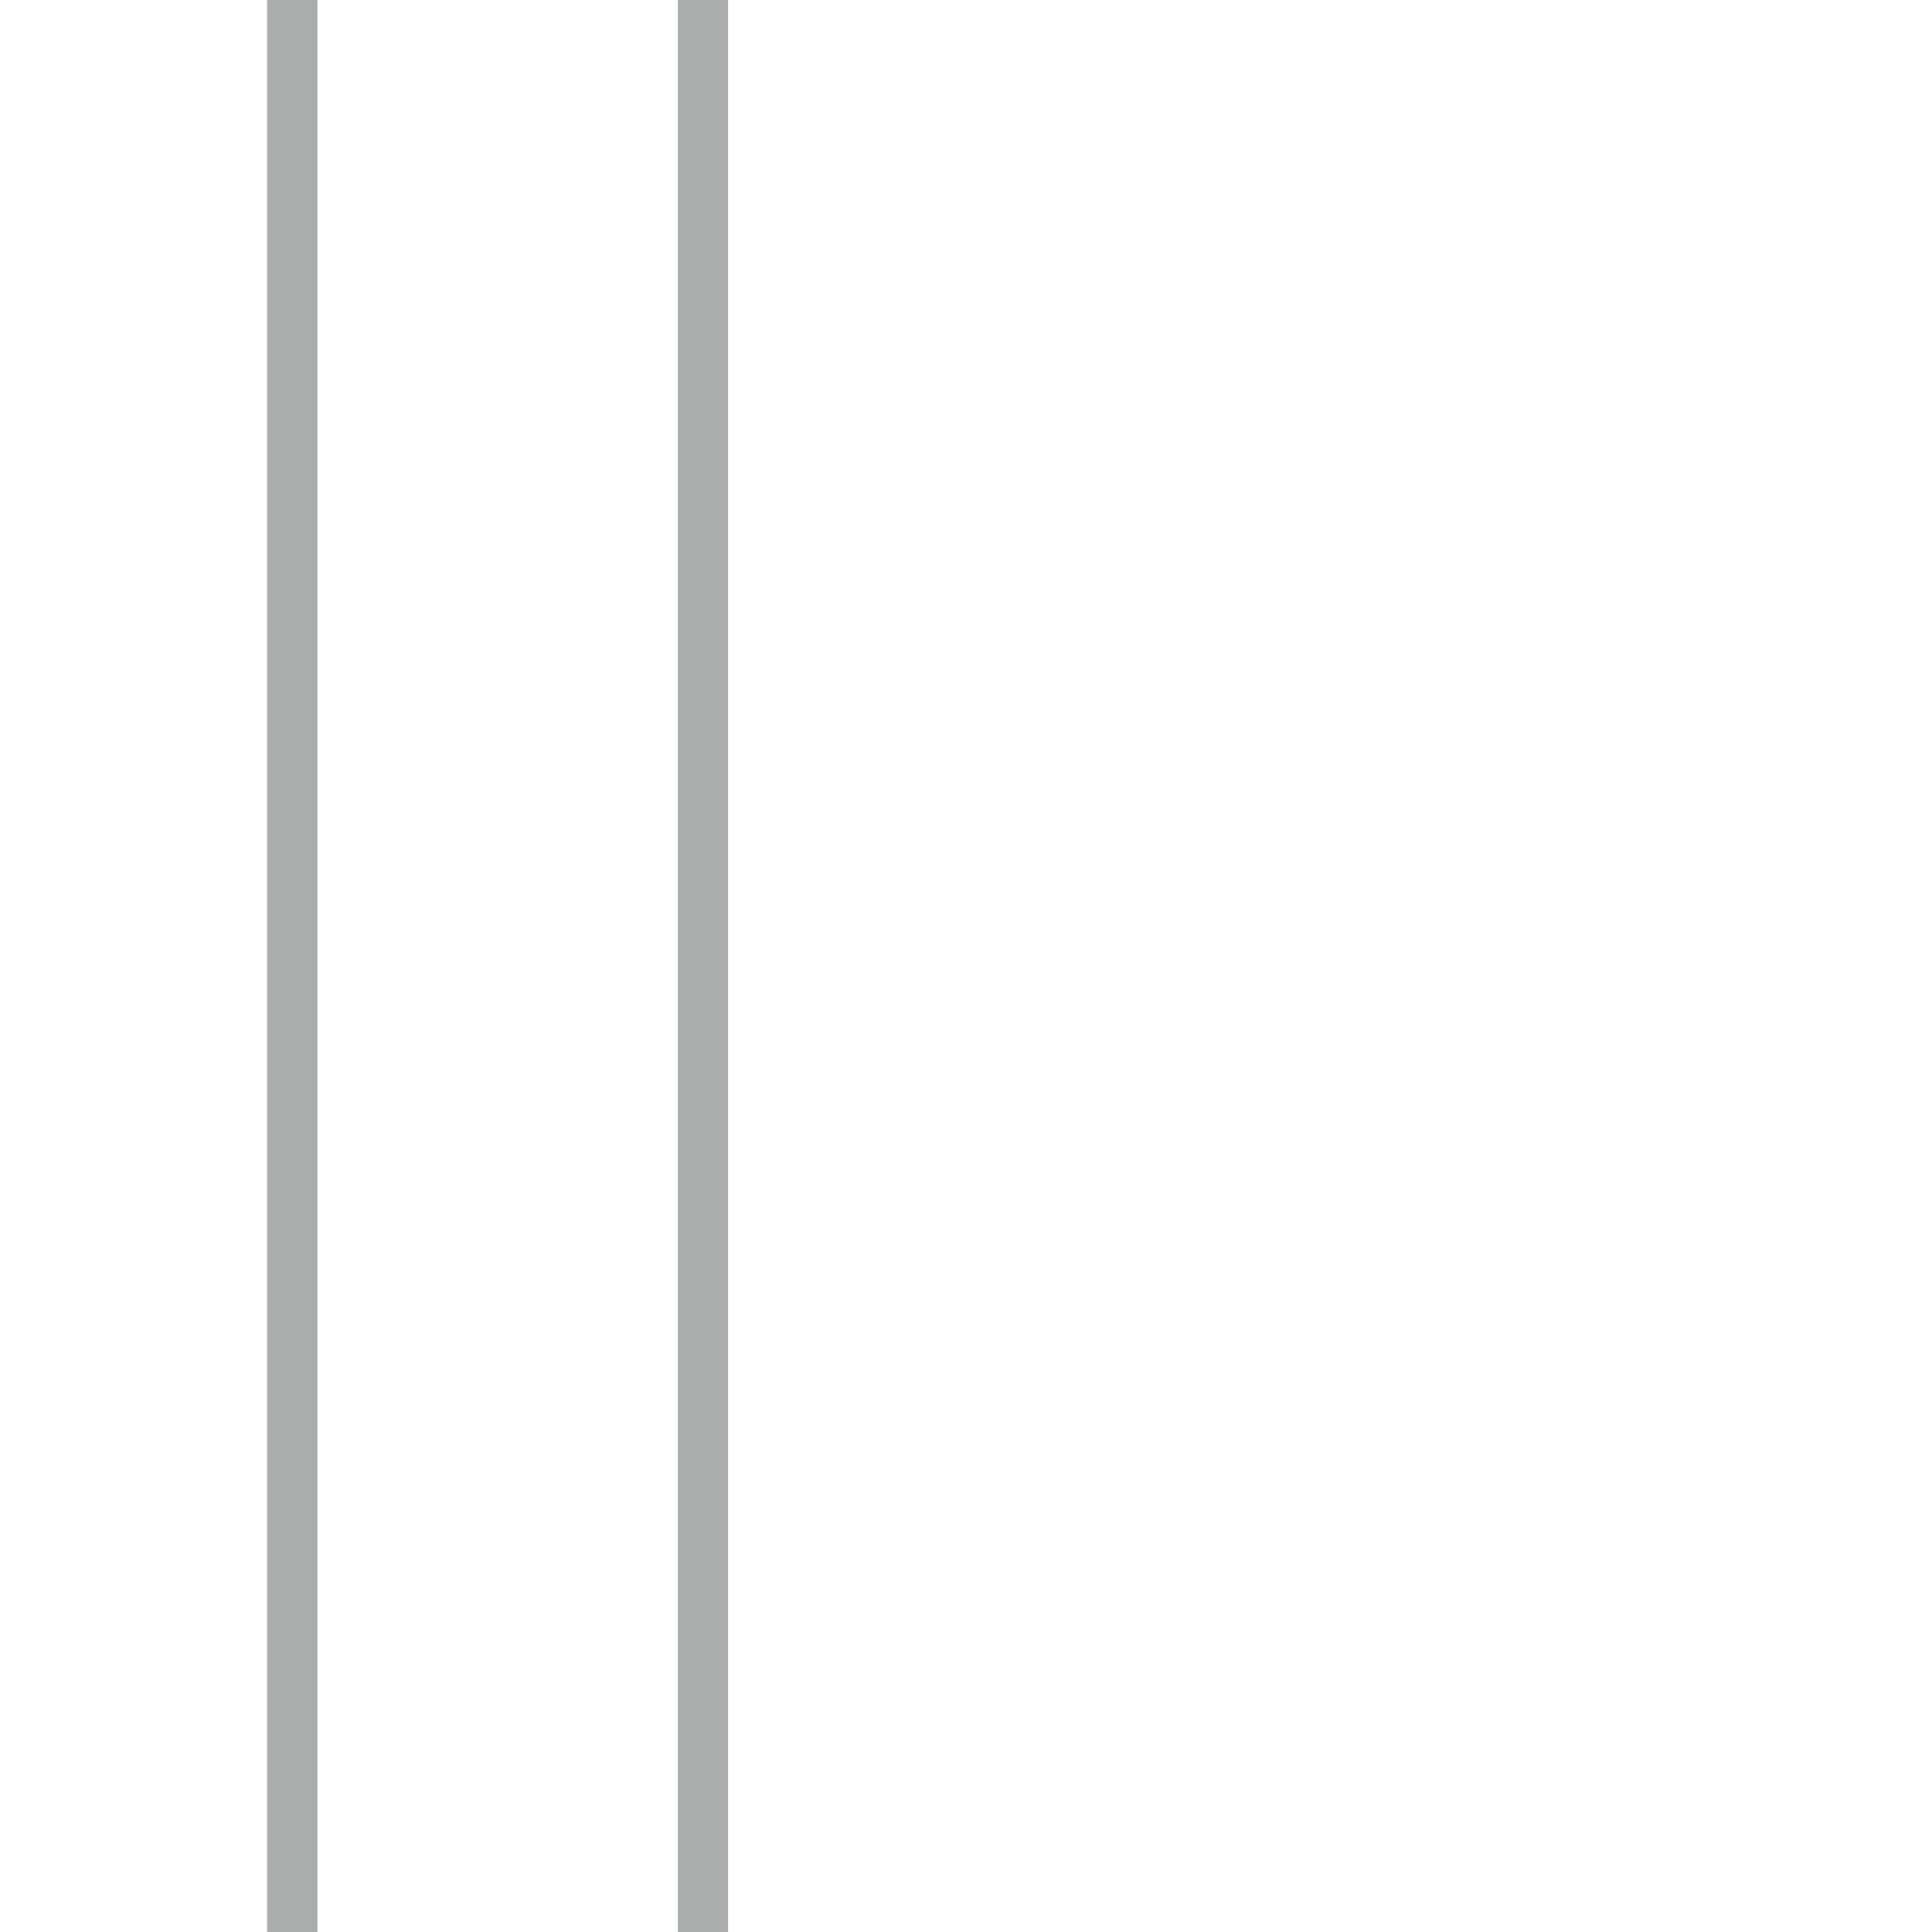 <?xml version="1.0" encoding="UTF-8"?>
<svg width="56px" height="56px" viewBox="0 0 56 56" version="1.1" xmlns="http://www.w3.org/2000/svg" xmlns:xlink="http://www.w3.org/1999/xlink">
    <g id="Artboard" stroke="none" stroke-width="1" fill="none" fill-rule="evenodd">
        <rect fill="#FFFFFF" x="0" y="0" width="56" height="56"></rect>
        <g id="Path-839" transform="translate(0, -100)" fill="#A9ADAE" fill-rule="nonzero">
            <path d="M245,21.152 L245,0 L223.899,0 L223.899,10.567 L21.104,10.567 L21.104,0 L0,0 L0,21.152 L7.742,21.152 L7.742,234.847 L0,234.847 L0,256 L21.102,256 L21.102,245.435 L223.899,245.435 L223.899,256 L245,256 L245,234.847 L237.26,234.847 L237.26,21.152 L245,21.152 Z M225.356,12.027 L235.804,12.027 L235.804,19.696 L225.356,19.696 L225.356,12.027 Z M225.356,21.155 L235.804,21.155 L235.804,234.847 L225.356,234.847 L225.356,21.155 Z M225.356,236.309 L235.804,236.309 L235.804,243.979 L225.356,243.979 L225.356,236.309 Z M21.104,12.027 L223.899,12.027 L223.899,19.696 L21.104,19.696 L21.104,12.027 Z M223.886,43.739 L223.897,54.431 L176.489,23.925 L223.886,43.739 Z M191.559,29.435 L223.828,42.924 L223.828,42.924 L191.559,29.435 Z M177.548,22.787 L223.894,32.417 L223.894,42.164 L177.548,22.787 Z M176.851,21.152 L223.894,21.152 L223.894,30.928 L176.851,21.152 Z M173.535,232.24 L173.535,232.24 L169.483,234.847 L75.384,234.847 L21.104,199.919 L21.104,56.08 L75.384,21.152 L169.488,21.152 L223.899,56.164 L223.899,199.835 L173.54,232.24 L173.535,232.24 Z M68.013,234.847 L21.104,234.847 L21.104,225.102 L68.013,234.847 Z M21.099,223.612 L21.099,213.891 L67.314,233.21 L21.099,223.612 Z M21.099,212.311 L21.099,201.653 L68.373,232.075 L21.099,212.311 Z M21.099,21.152 L68.01,21.152 L21.099,30.898 L21.099,21.152 Z M68.375,23.925 L21.099,54.347 L21.099,43.689 L68.375,23.925 Z M21.099,32.387 L67.314,22.787 L21.099,42.106 L21.099,32.387 Z M53.304,29.434 L21.042,42.925 L21.042,42.925 L53.304,29.434 Z M19.648,254.54 L1.456,254.54 L1.456,236.306 L7.742,236.306 L7.742,245.435 L19.646,245.435 L19.648,254.54 Z M19.648,243.976 L9.2,243.976 L9.2,236.306 L19.648,236.306 L19.648,243.976 Z M19.648,234.847 L9.2,234.847 L9.2,21.152 L19.648,21.152 L19.648,234.847 Z M19.648,19.693 L9.2,19.693 L9.2,12.027 L19.648,12.027 L19.648,19.693 Z M19.648,10.565 L7.744,10.565 L7.744,19.693 L1.456,19.693 L1.456,1.459 L19.646,1.459 L19.648,10.565 Z M20.376,55.682 L71.611,22.713 L71.611,22.713 L20.543,55.574 L20.376,55.682 Z M21.039,213.076 L21.039,213.076 L59.701,229.238 L21.039,213.076 Z M223.899,243.976 L21.104,243.976 L21.104,236.306 L223.899,236.306 L223.899,243.976 Z M223.899,234.847 L176.851,234.847 L223.897,225.071 L223.899,234.847 Z M223.899,223.585 L177.553,233.215 L223.899,213.841 L223.899,223.585 Z M185.17,229.237 L223.832,213.075 L223.832,213.075 L185.17,229.237 Z M223.899,212.257 L176.495,232.073 L223.899,201.569 L223.899,212.257 Z M173.842,232.914 L173.842,232.914 L224.46,200.342 L224.628,200.234 L173.842,232.914 Z M173.284,22.728 L173.284,22.728 L224.627,55.766 L173.284,22.728 Z M243.544,236.306 L243.544,254.54 L225.356,254.54 L225.356,245.435 L237.26,245.435 L237.26,236.306 L243.544,236.306 Z M225.356,10.567 L225.356,1.459 L243.544,1.459 L243.544,19.693 L237.258,19.693 L237.258,10.567 L225.356,10.567 Z" id="Path_839"></path>
        </g>
    </g>
</svg>